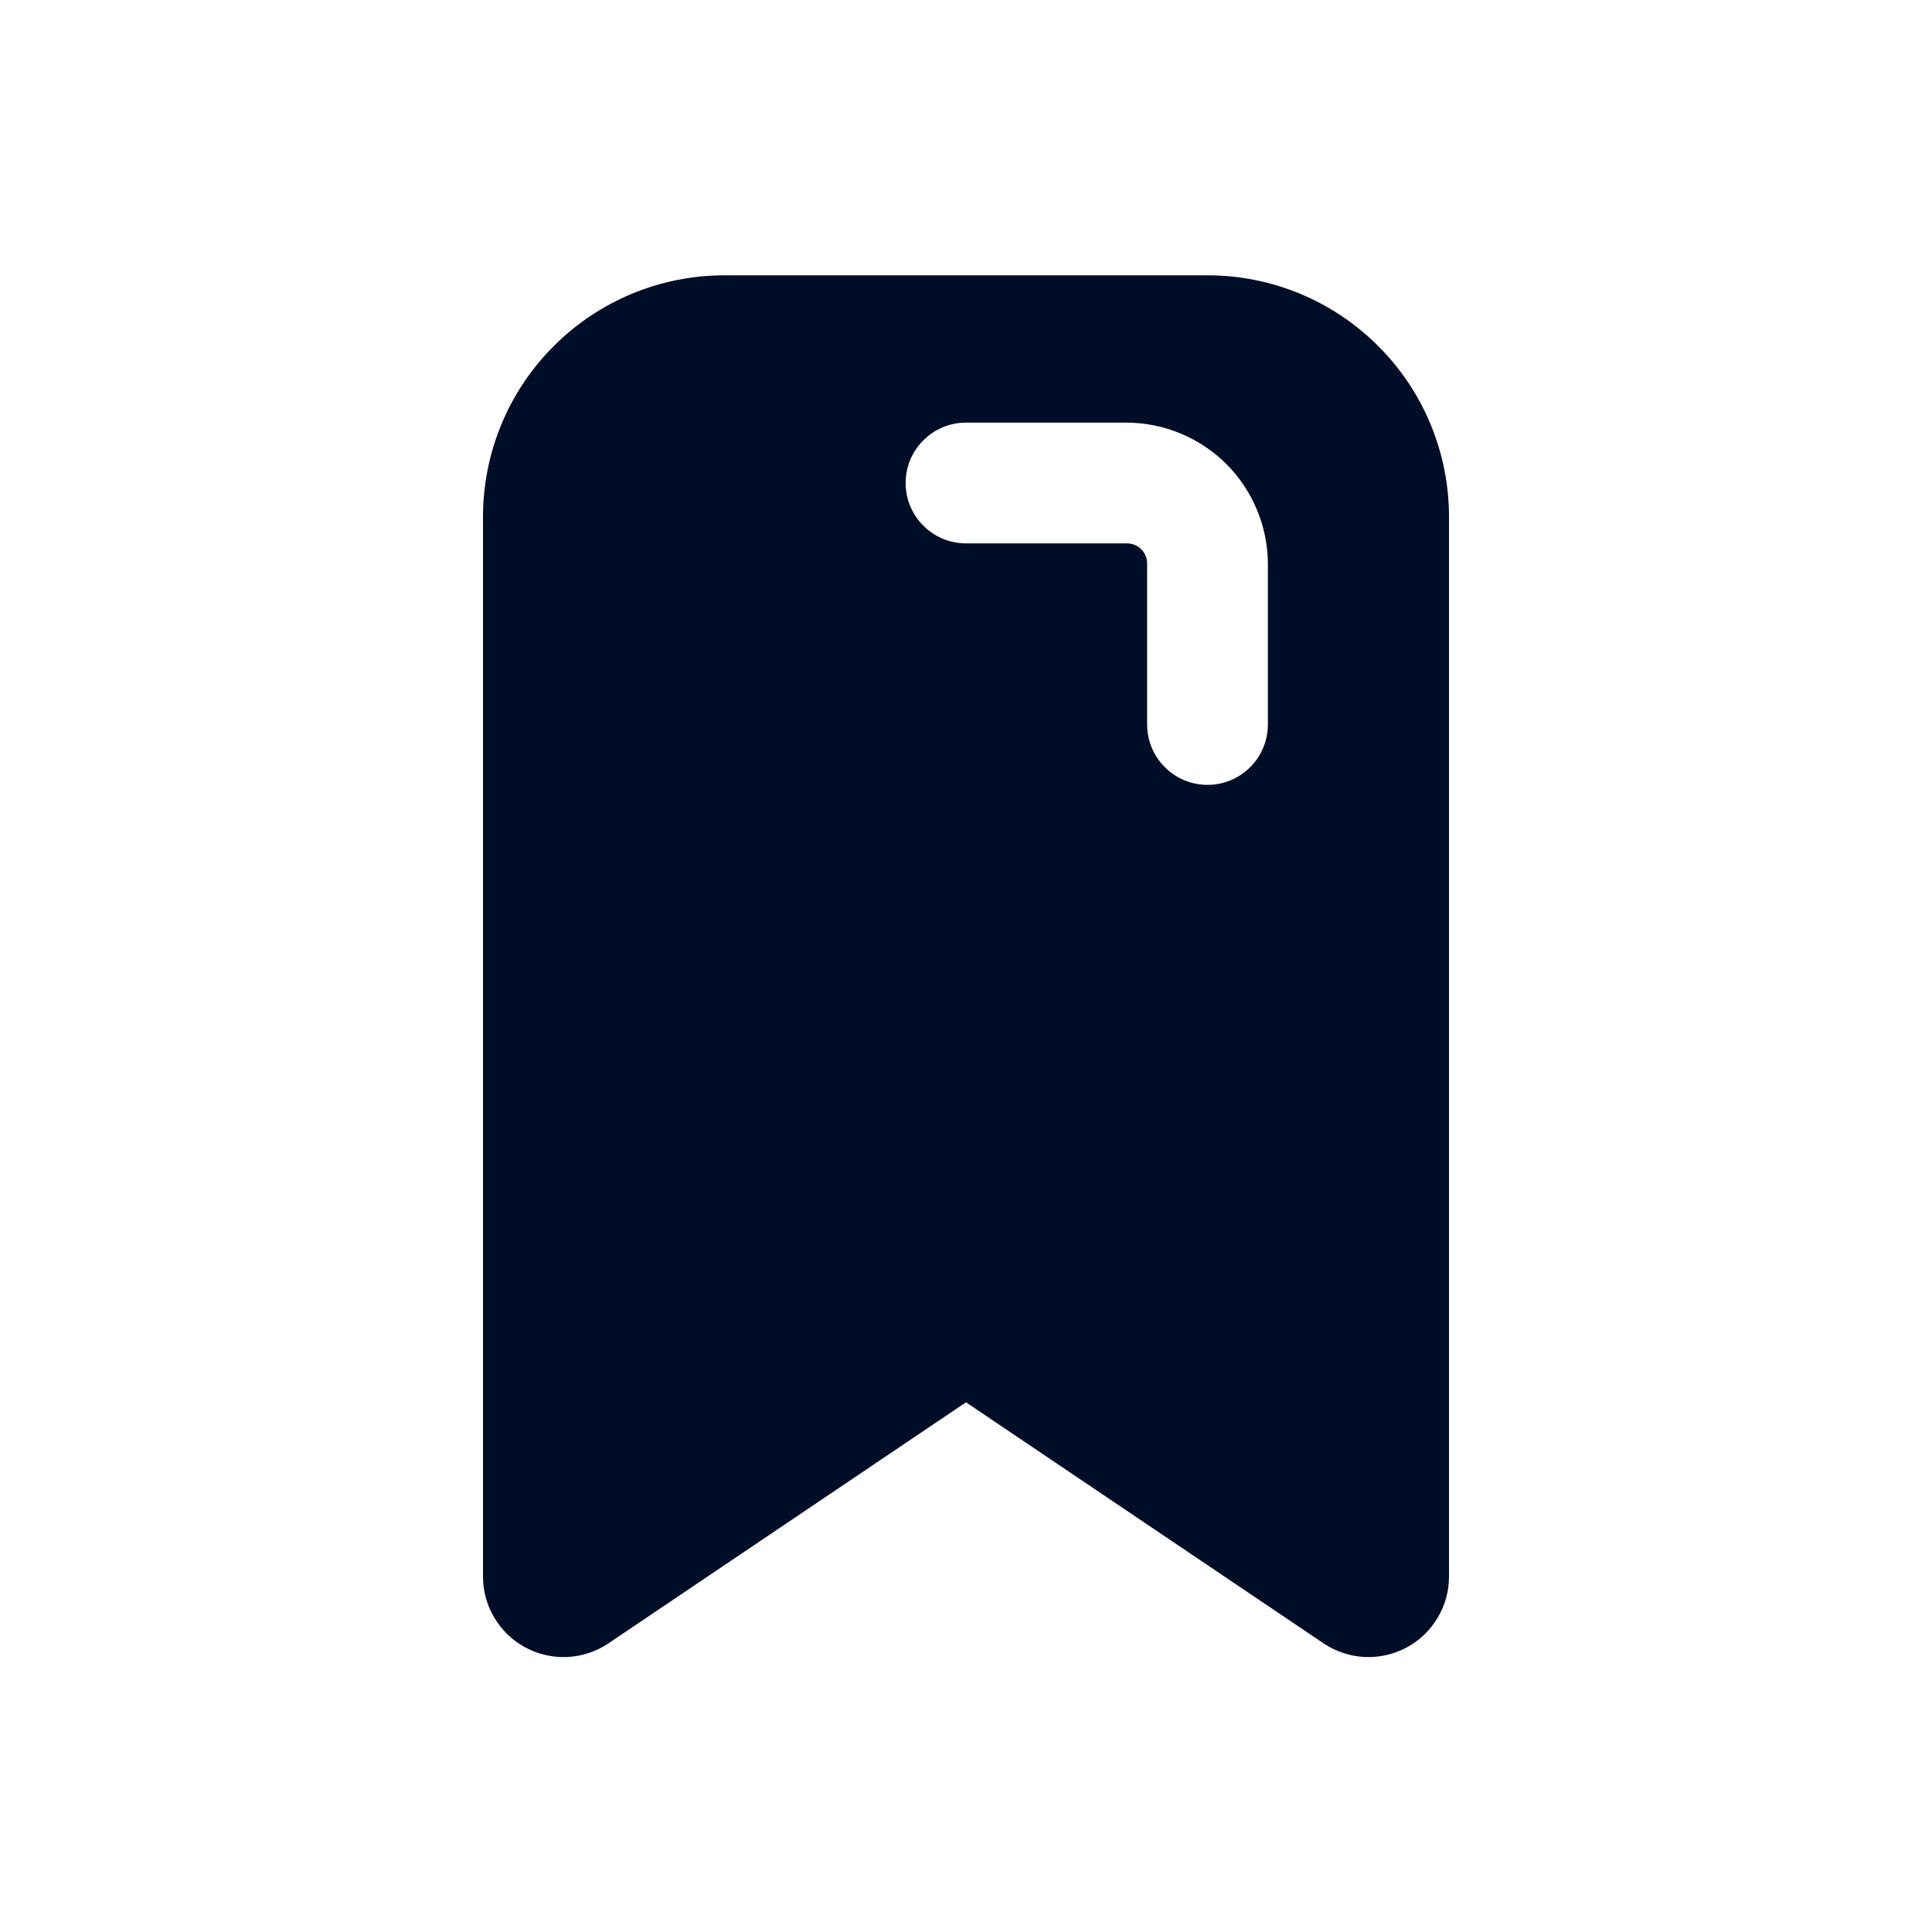 <svg width="24" height="24" viewBox="0 0 24 24" fill="none" xmlns="http://www.w3.org/2000/svg">
<path d="M15 3.42H9C8.204 3.42 7.441 3.736 6.879 4.299C6.316 4.861 6 5.624 6 6.42V19.58C5.999 19.761 6.047 19.939 6.14 20.094C6.232 20.25 6.364 20.378 6.524 20.464C6.683 20.55 6.862 20.592 7.043 20.584C7.224 20.576 7.399 20.519 7.55 20.42L12 17.42L16.45 20.42C16.601 20.519 16.776 20.576 16.957 20.584C17.138 20.592 17.317 20.55 17.477 20.464C17.636 20.378 17.768 20.25 17.86 20.094C17.953 19.939 18.001 19.761 18 19.58V6.42C18 5.624 17.684 4.861 17.121 4.299C16.559 3.736 15.796 3.42 15 3.42ZM15.75 9C15.75 9.199 15.671 9.39 15.53 9.53C15.39 9.671 15.199 9.75 15 9.75C14.801 9.75 14.61 9.671 14.47 9.53C14.329 9.39 14.25 9.199 14.25 9V7C14.25 6.934 14.224 6.87 14.177 6.823C14.13 6.776 14.066 6.75 14 6.75H12C11.801 6.75 11.61 6.671 11.47 6.53C11.329 6.39 11.25 6.199 11.25 6C11.25 5.801 11.329 5.61 11.47 5.47C11.61 5.329 11.801 5.25 12 5.25H14C14.463 5.253 14.907 5.438 15.235 5.765C15.562 6.093 15.747 6.537 15.75 7V9Z" fill="#000D26"/>
</svg>
